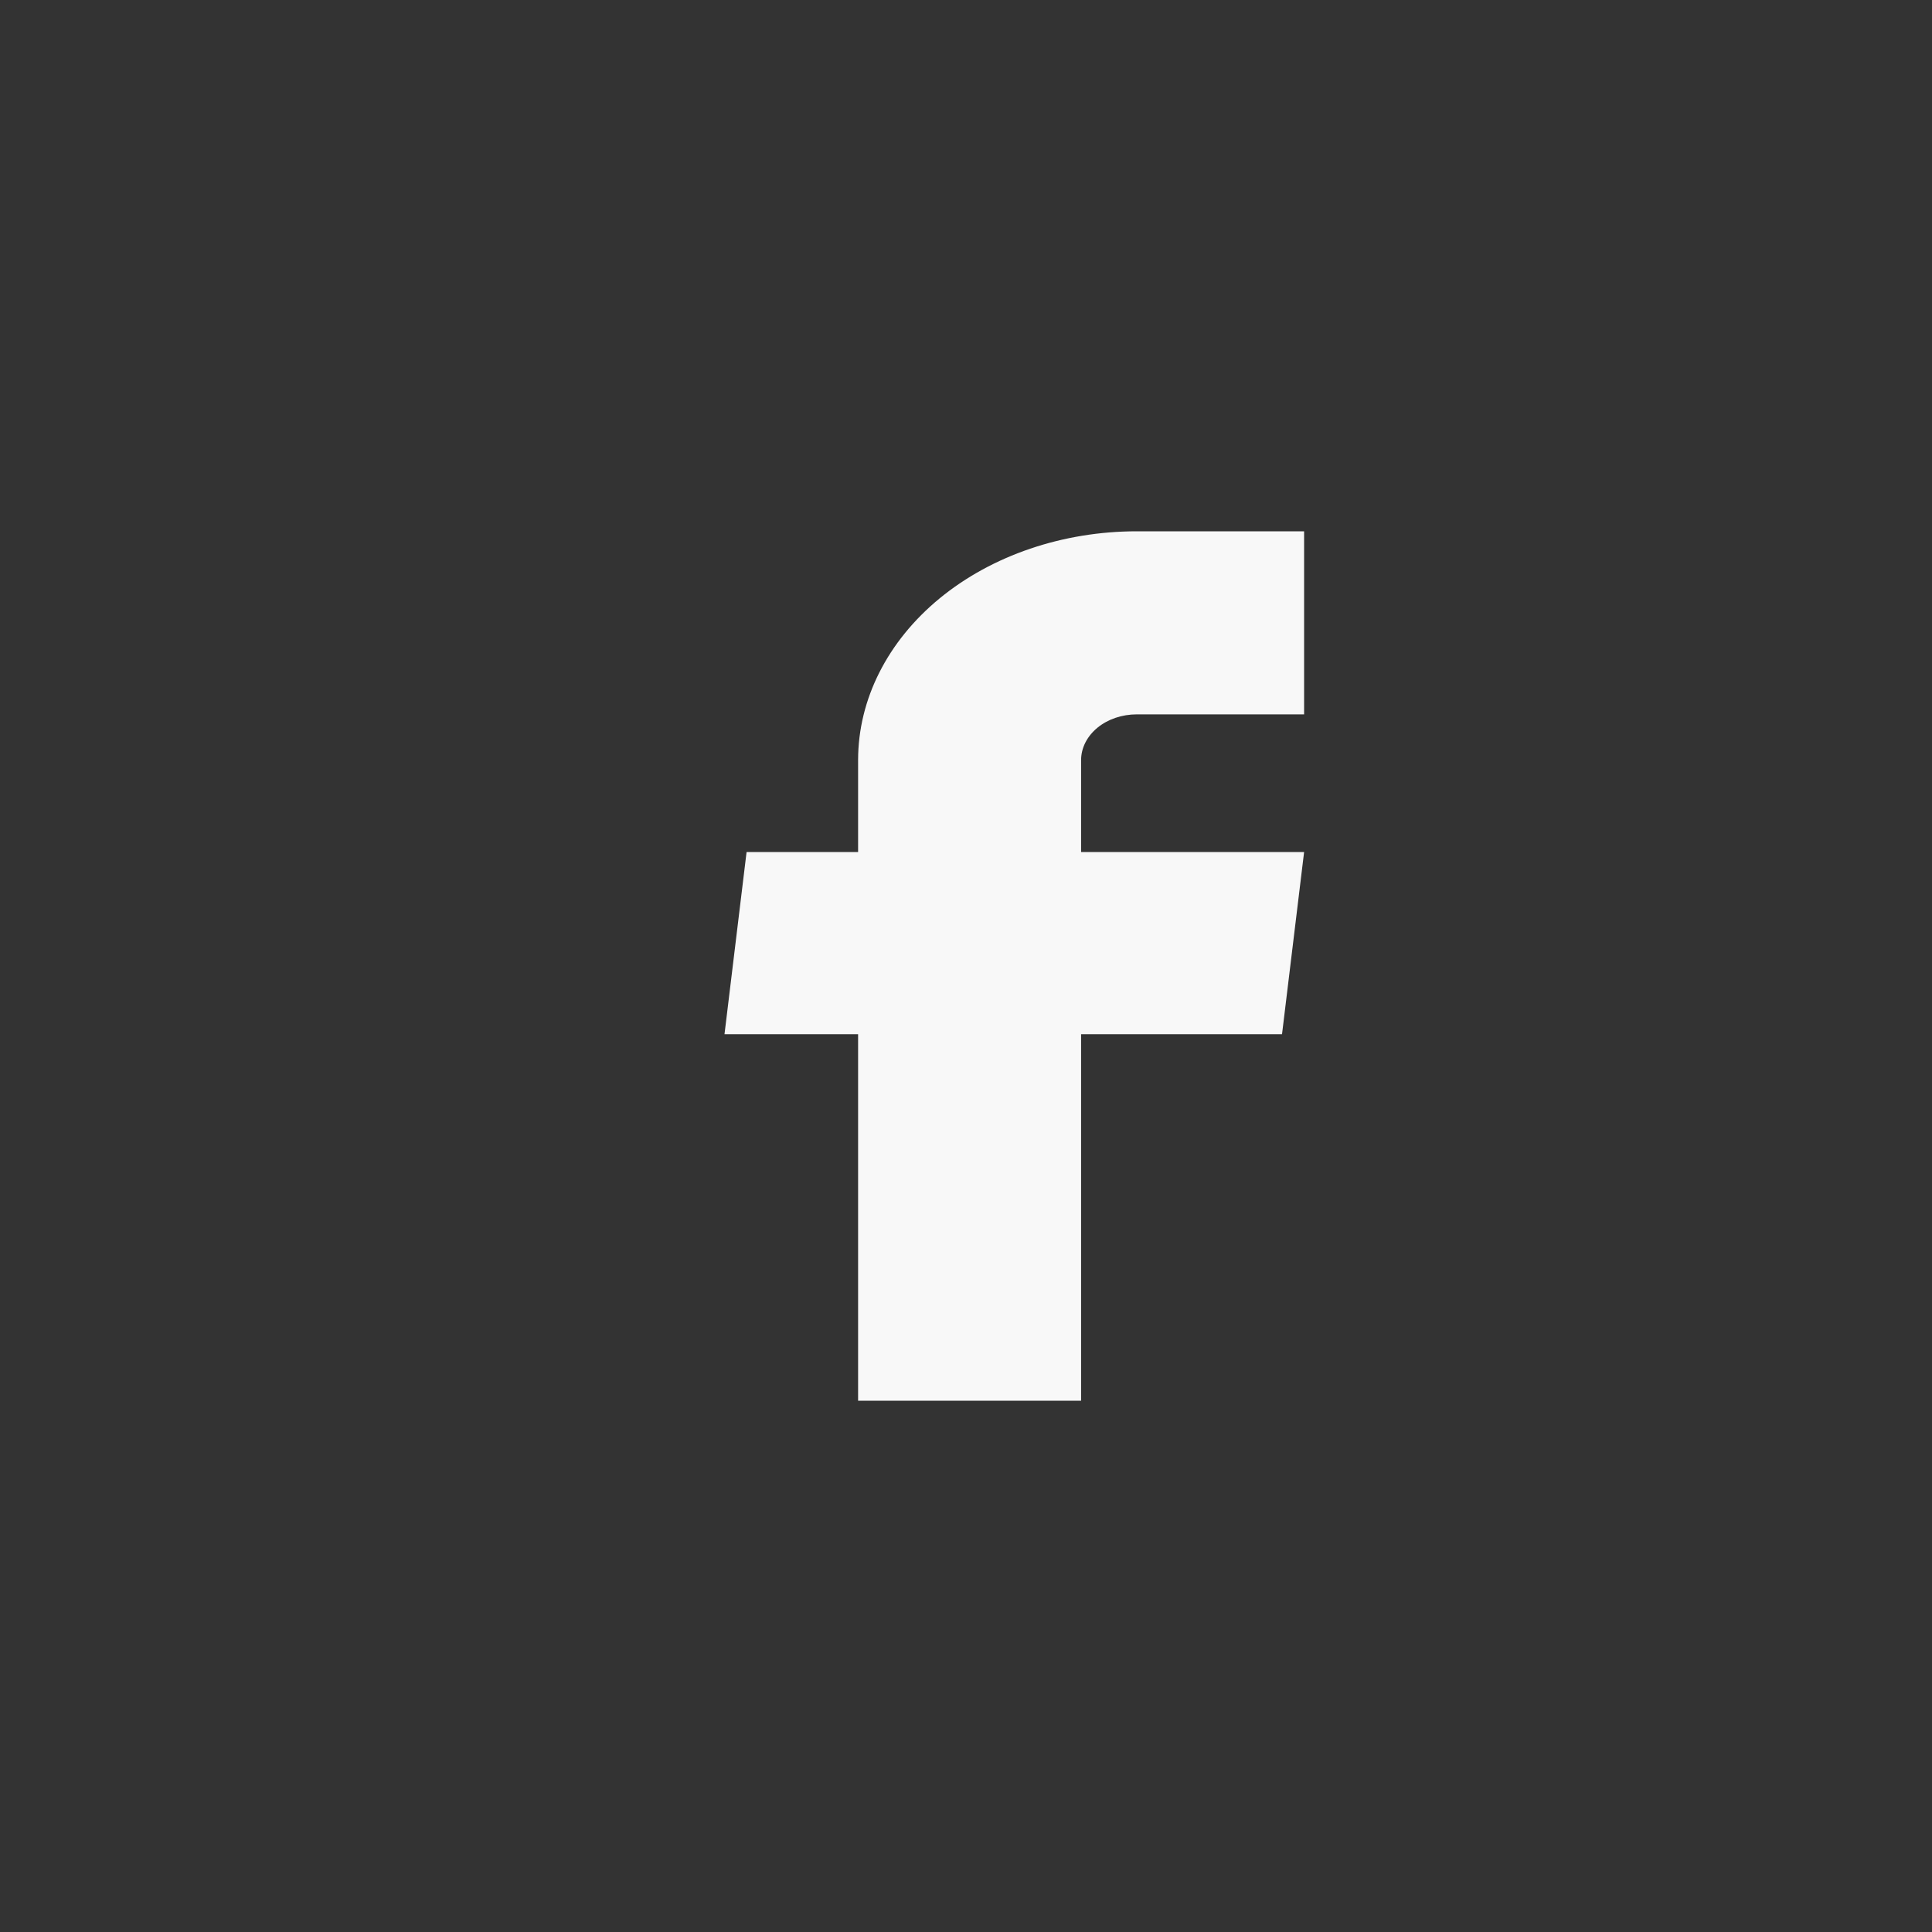 <svg width="40" height="40" viewBox="0 0 40 40" fill="none" xmlns="http://www.w3.org/2000/svg">
<rect x="0" y="0" width="40" height="40" fill="#333333" stroke="none"/>
<circle cx="20" cy="20" r="20" fill="inherit" />
<path d="M17.766 29H22.383V21.412H26.543L27 17.641H22.383V15.737C22.383 15.486 22.505 15.245 22.721 15.067C22.937 14.889 23.231 14.79 23.537 14.79H27V11H23.537C22.006 11 20.538 11.499 19.456 12.387C18.374 13.276 17.766 14.481 17.766 15.737V17.641H15.457L15 21.412H17.766V29Z" fill="#F8F8F8"/>
</svg>
